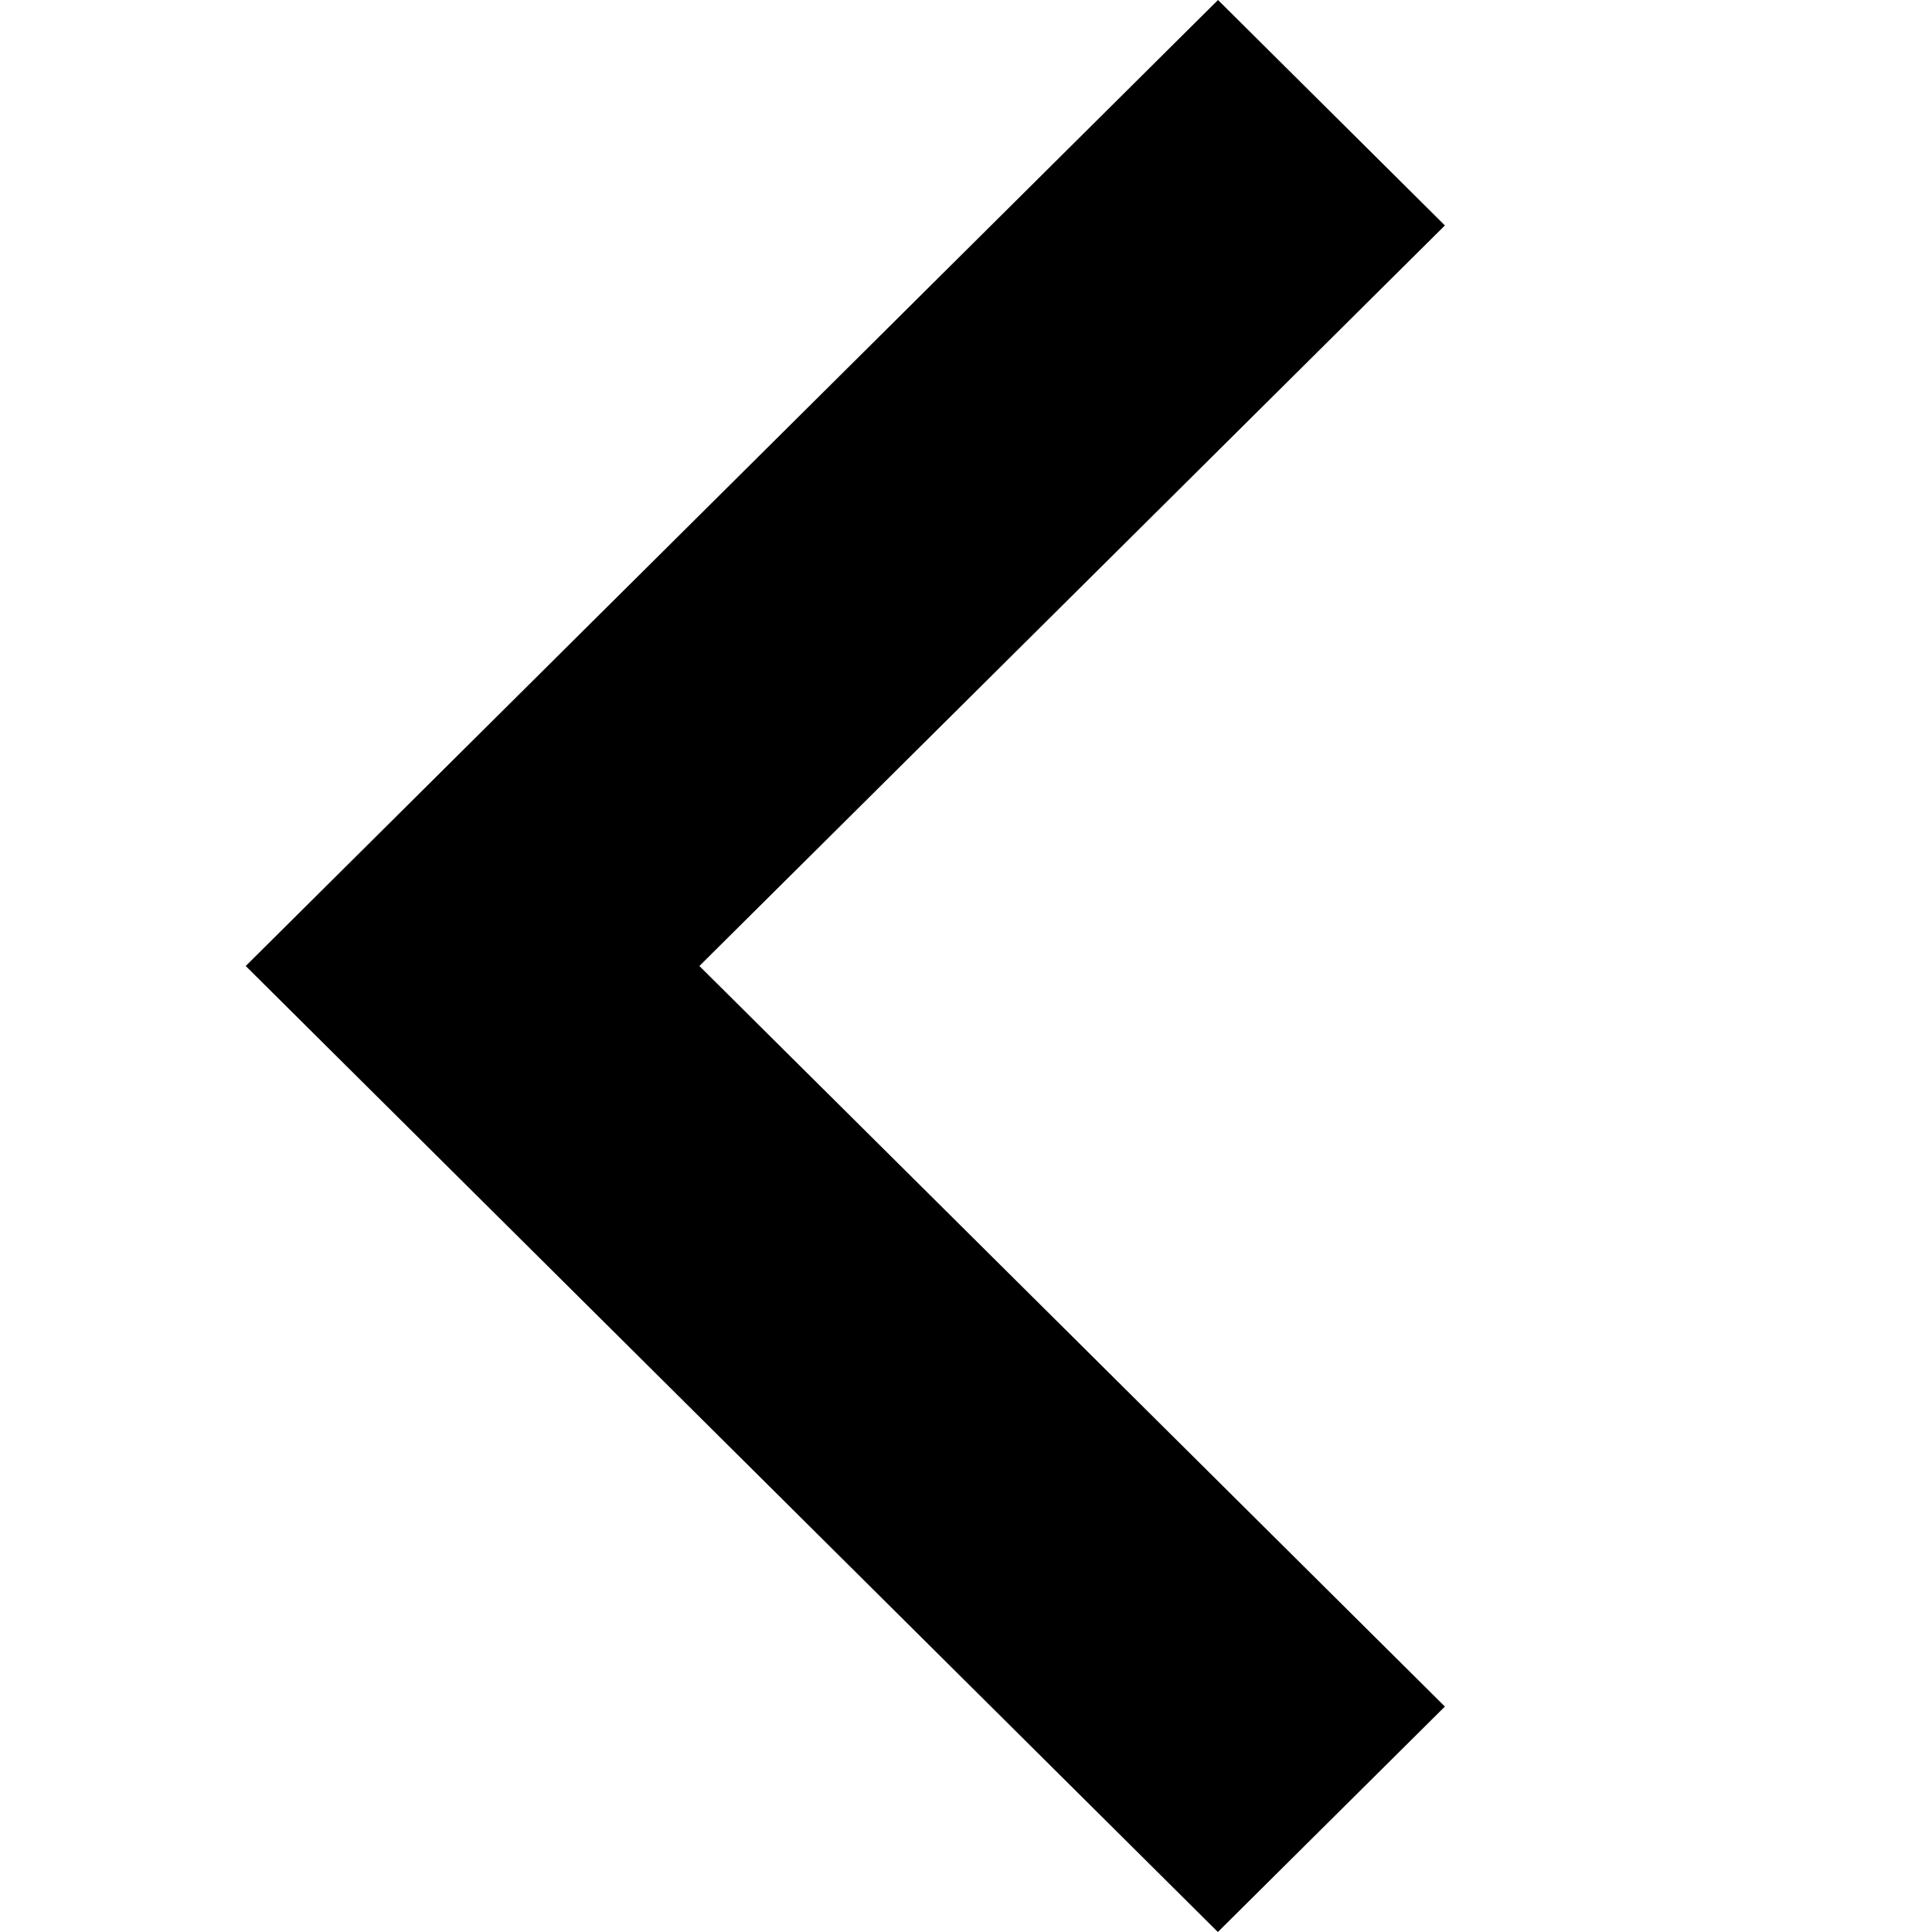 <svg xmlns="http://www.w3.org/2000/svg" width="16" height="16" viewBox="0 0 16 16">
    <path fill="#000" fill-rule="nonzero" d="M10.087 0l1.879 1.867L5.792 8l6.174 6.133L10.086 16 2.035 8z"/>
</svg>

